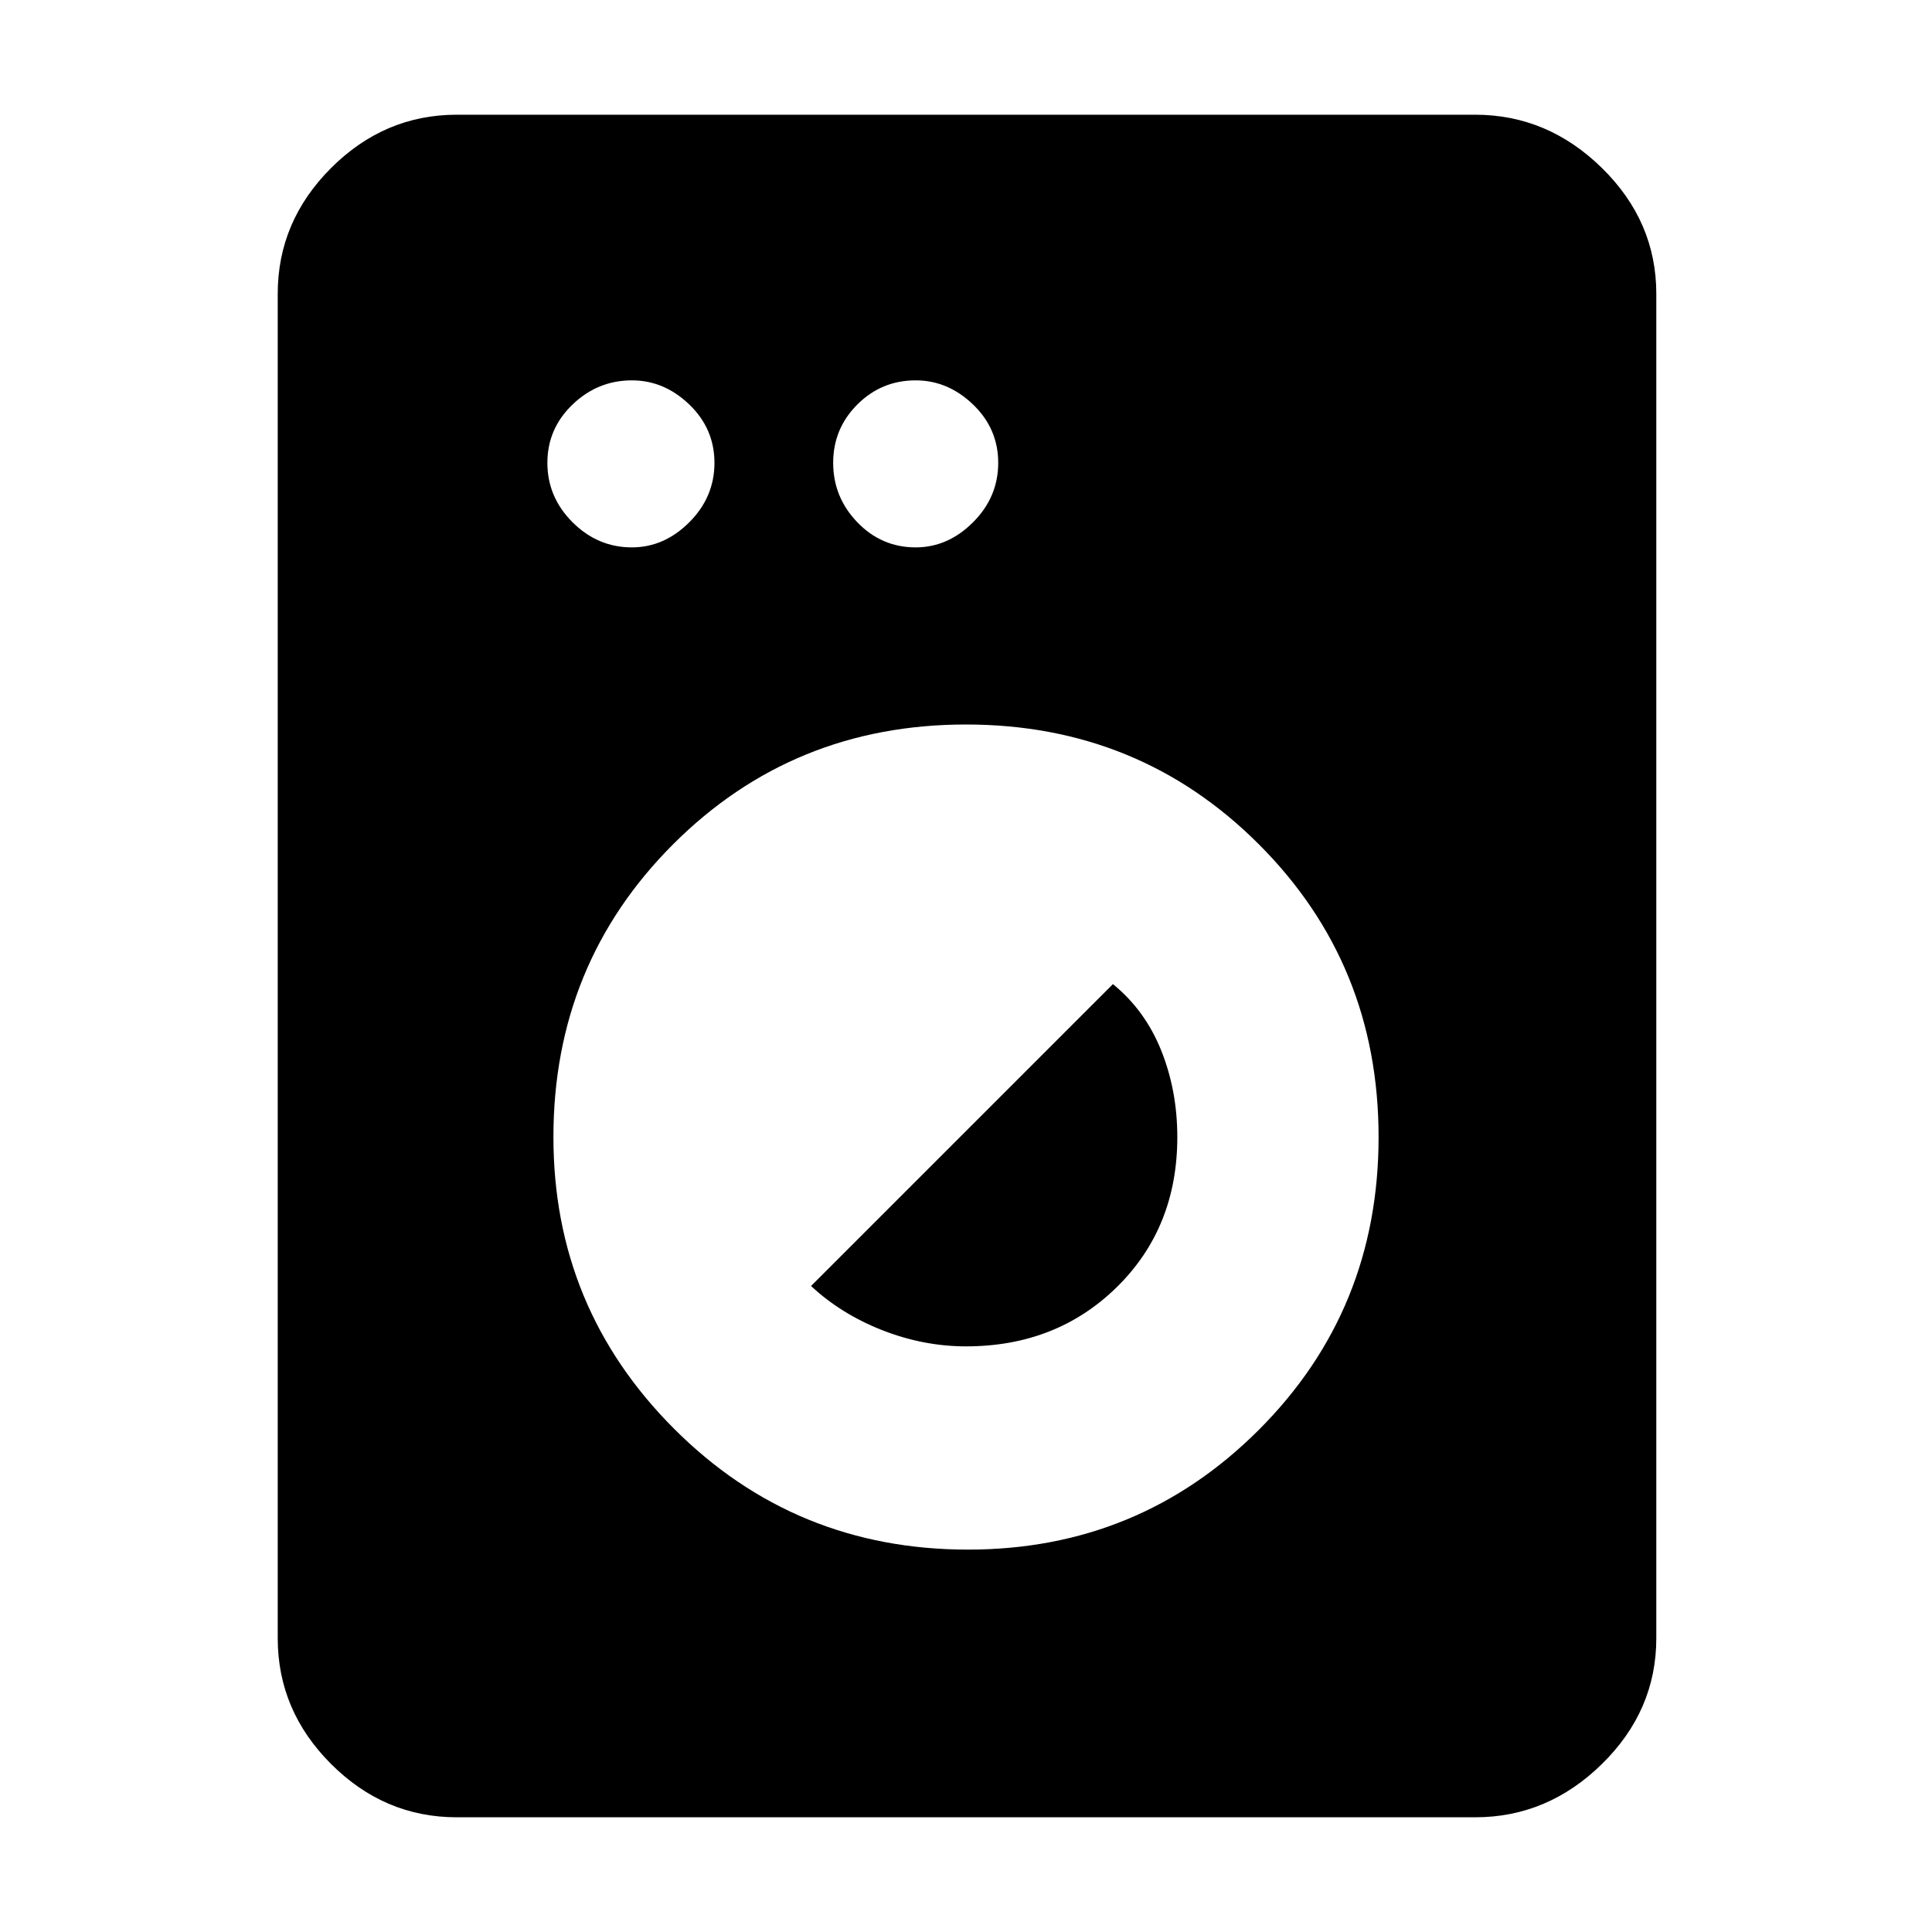 <svg xmlns="http://www.w3.org/2000/svg" height="40" width="40"><path d="M9.458 37.625q-1.5 0-2.604-1.104T5.75 33.917V6.083q0-1.5 1.104-2.604t2.604-1.104h21.084q1.5 0 2.625 1.104t1.125 2.604v27.834q0 1.5-1.125 2.604t-2.625 1.104Zm10.584-5.542q3.541 0 6.02-2.479 2.48-2.479 2.48-6.062 0-3.584-2.48-6.063Q23.583 15 20 15t-6.063 2.479q-2.479 2.479-2.479 6.063 0 3.541 2.5 6.041 2.5 2.5 6.084 2.5ZM20 27.875q-.875 0-1.729-.333-.854-.334-1.479-.917l6.25-6.25q.666.542 1 1.375.333.833.333 1.792 0 1.875-1.25 3.104T20 27.875Zm-6.917-16.542q.667 0 1.188-.52.521-.521.521-1.23 0-.708-.521-1.208t-1.188-.5q-.708 0-1.229.5-.521.5-.521 1.208 0 .709.521 1.23.521.52 1.229.52Zm5.875 0q.667 0 1.188-.52.521-.521.521-1.23 0-.708-.521-1.208t-1.188-.5q-.708 0-1.208.5t-.5 1.208q0 .709.5 1.23.5.52 1.208.52Z"/></svg>
